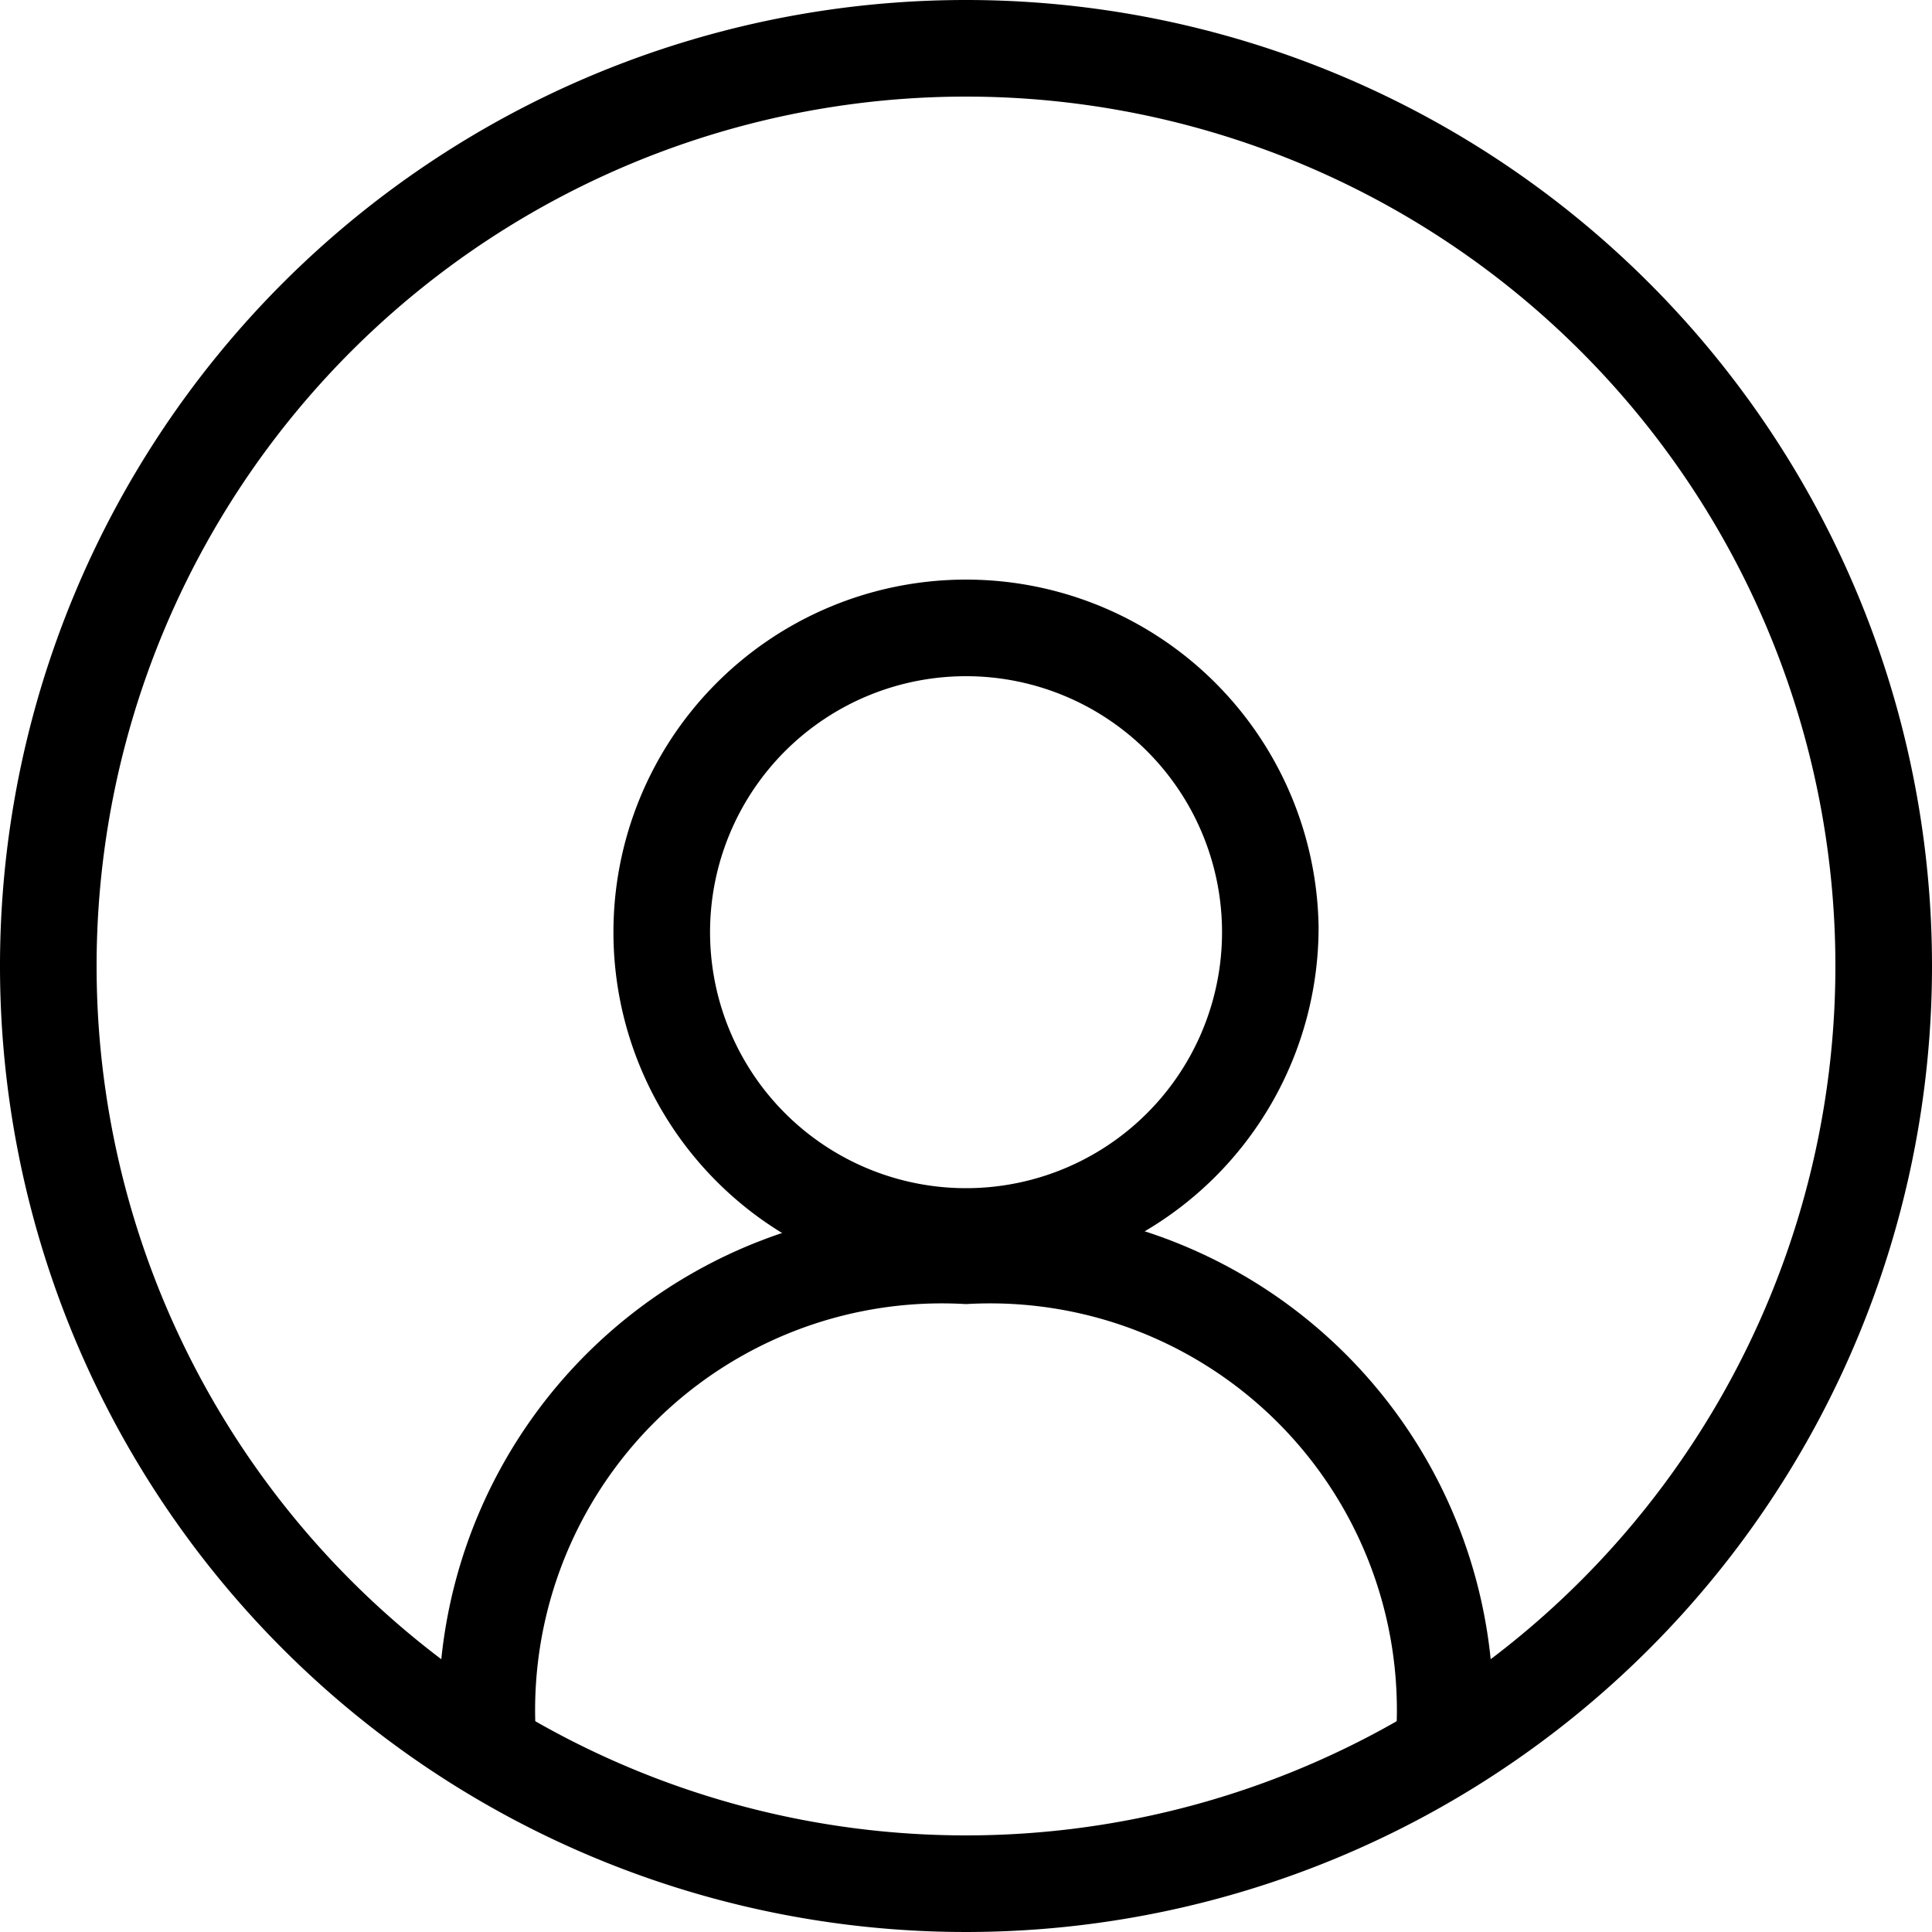 <svg id="Ebene_1" data-name="Ebene 1" xmlns="http://www.w3.org/2000/svg" viewBox="0 0 20 20"><title>IC_User</title><g id="Symbols"><g id="IC_gd_User" data-name="IC gd User"><g id="Page-1"><path id="Fill-1" d="M10,7A2.65,2.65,0,1,0,12.65,9.6,2.65,2.65,0,0,0,10,7m0,6.3A3.65,3.65,0,1,1,13.65,9.6,3.65,3.65,0,0,1,10,13.25"/><path id="Fill-3" d="M15.45,18h-1A4.21,4.21,0,0,0,10,13.5,4.21,4.21,0,0,0,5.55,18h-1A5.21,5.21,0,0,1,10,12.5,5.21,5.21,0,0,1,15.45,18"/><g id="Group-7"><path id="Fill-5" d="M10,1a9,9,0,1,1-9,9,9,9,0,0,1,9-9m0-1A10,10,0,1,0,20,10,10,10,0,0,0,10,0"/></g></g></g></g></svg>
